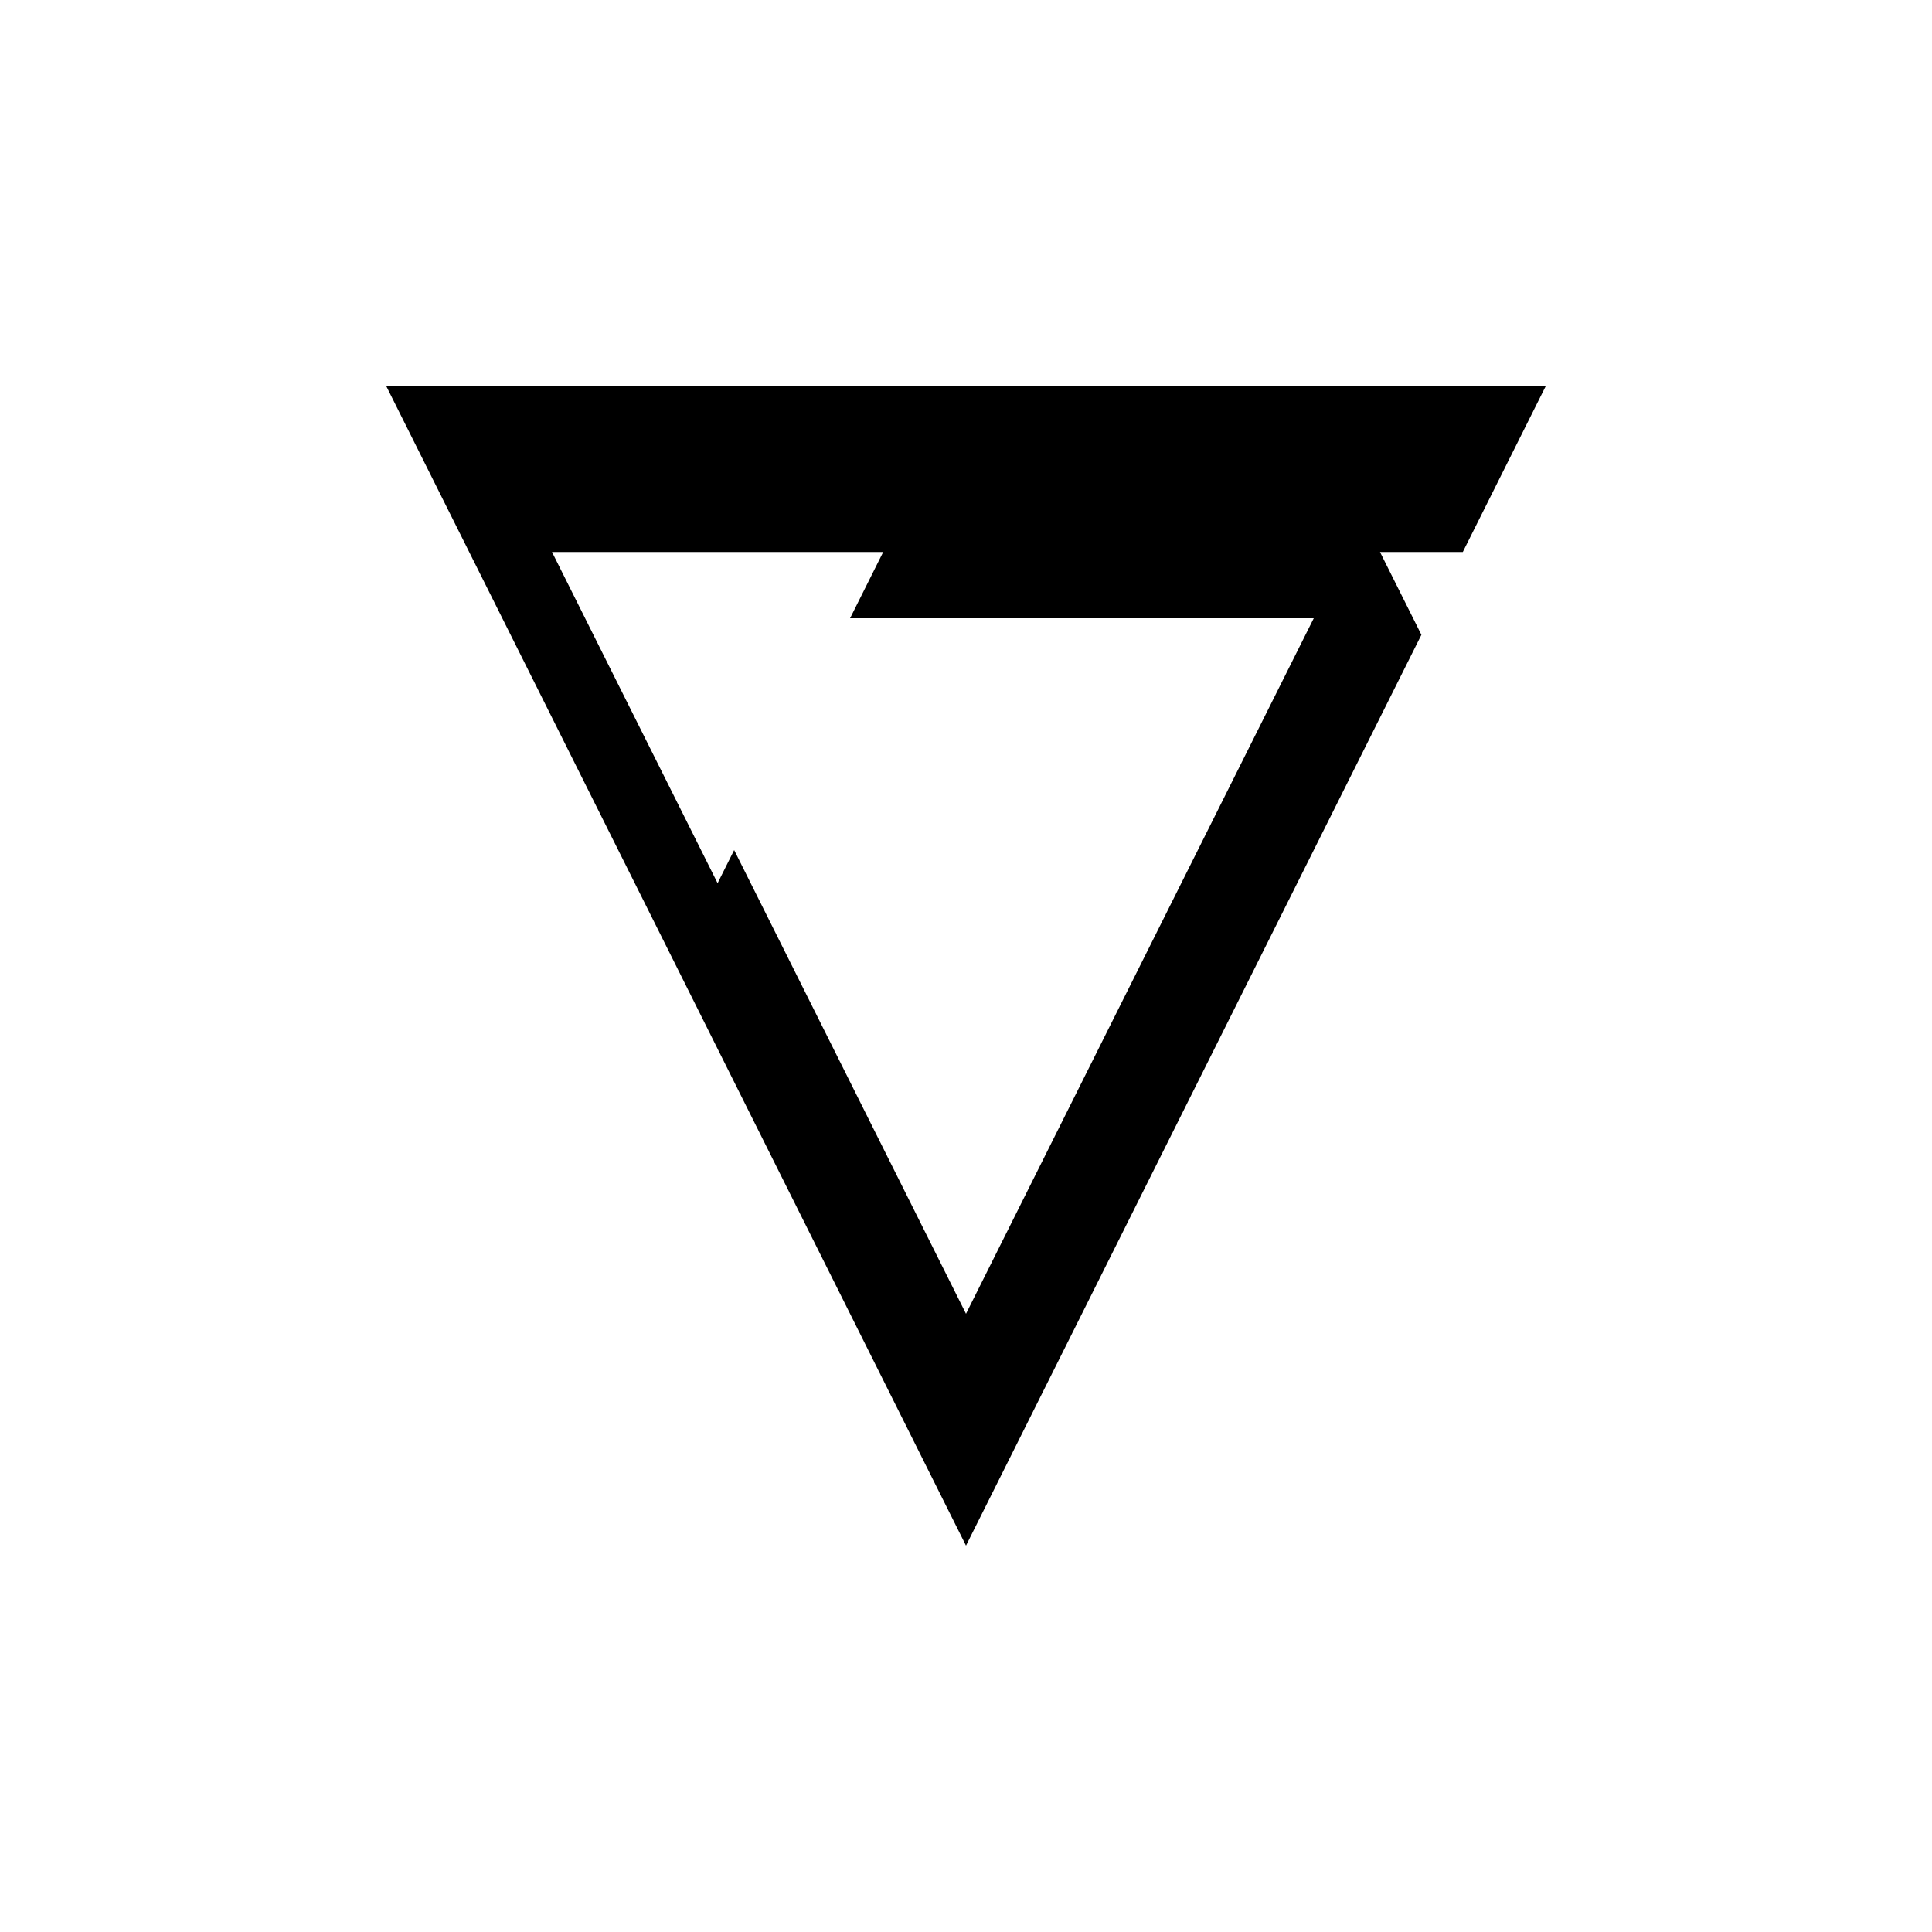 <svg xmlns="http://www.w3.org/2000/svg" viewBox="-100 -100 500 500"><path style="fill:#000000" fill-rule="evenodd" d="M 0,0 300,0 278.571,42.857 257.143,42.857 267.857,64.286 150,300 0,0 0,300 0,0 L 42.857,42.857 128.571,42.857 120,60 240,60 150,240 90,120 85.714,128.571 42.857,42.857"/></svg>
